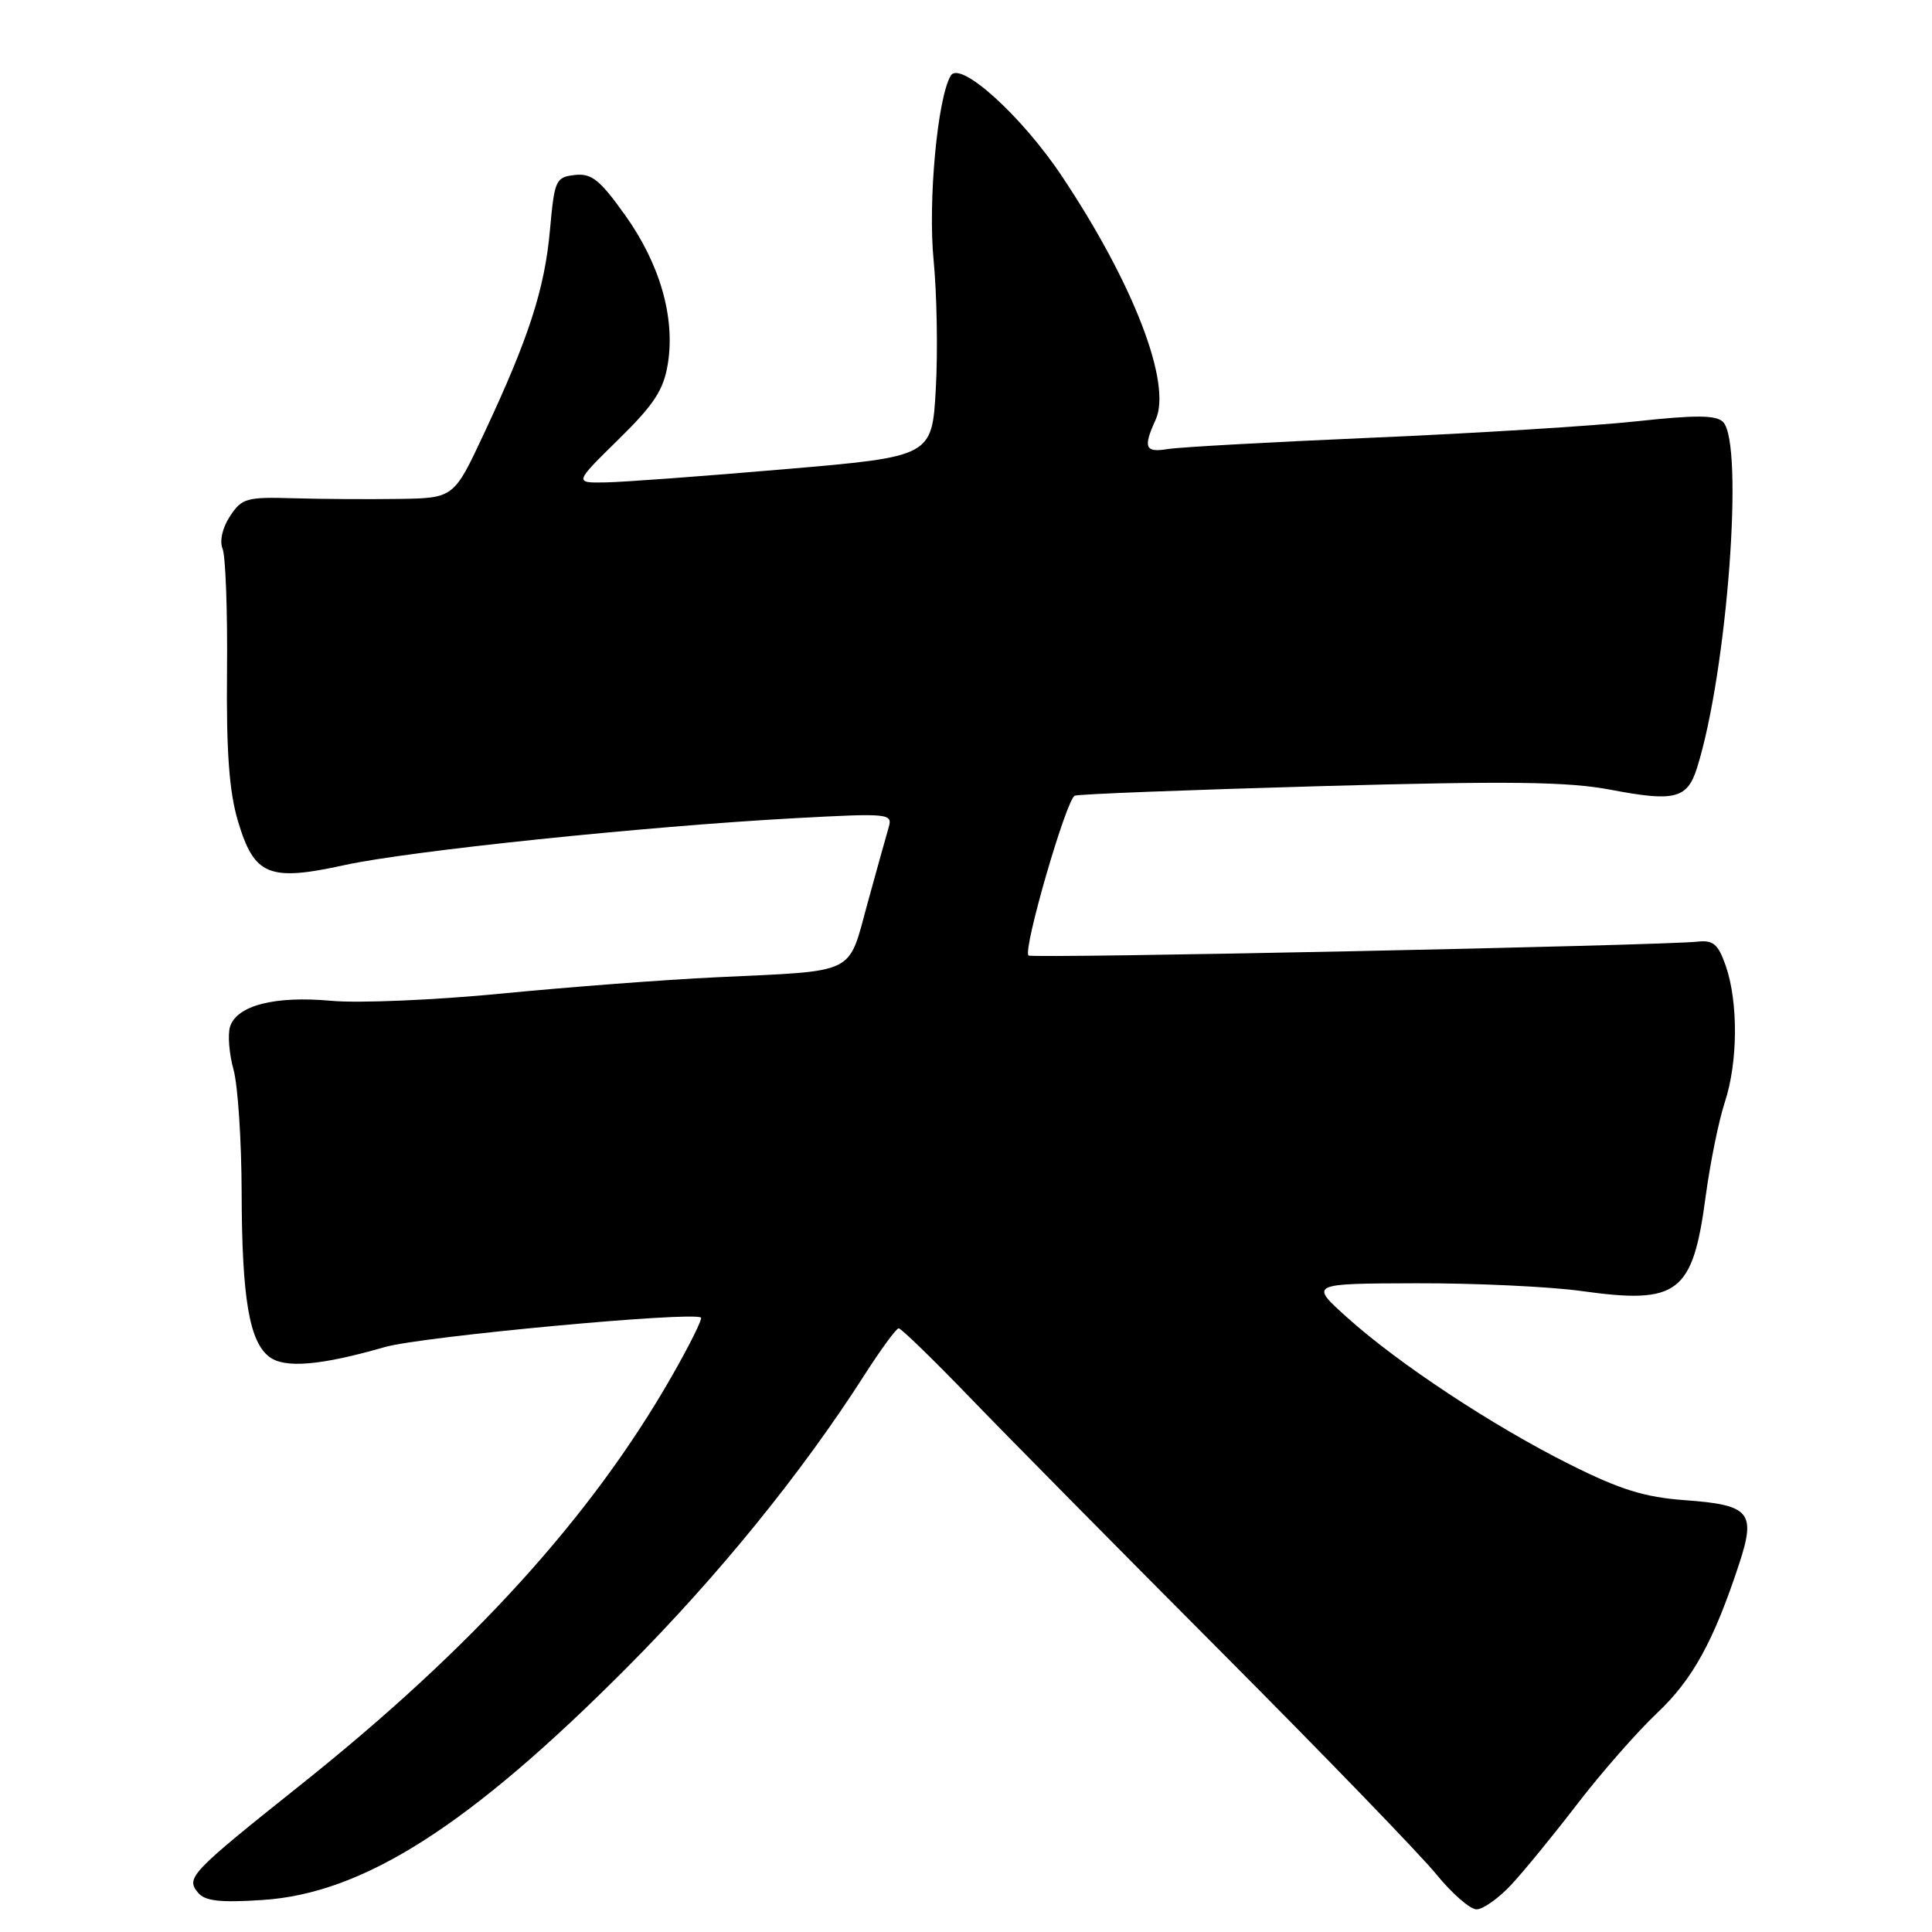 <?xml version="1.0" encoding="UTF-8" standalone="no"?>
<!DOCTYPE svg PUBLIC "-//W3C//DTD SVG 1.1//EN" "http://www.w3.org/Graphics/SVG/1.1/DTD/svg11.dtd" >
<svg xmlns="http://www.w3.org/2000/svg" xmlns:xlink="http://www.w3.org/1999/xlink" version="1.1" viewBox="0 0 256 256">
 <g >
 <path fill="currentColor"
d=" M 200.24 249.75 C 201.91 247.96 205.87 243.12 209.03 239.00 C 212.20 234.88 216.93 229.48 219.56 227.00 C 224.28 222.55 227.08 217.46 230.45 207.21 C 232.70 200.36 231.88 199.41 223.24 198.78 C 217.92 198.39 214.71 197.40 208.00 194.04 C 197.79 188.93 185.33 180.71 178.50 174.57 C 173.50 170.08 173.50 170.08 187.68 170.04 C 195.48 170.02 205.33 170.48 209.57 171.07 C 222.41 172.86 224.30 171.41 226.02 158.45 C 226.61 154.08 227.74 148.51 228.54 146.07 C 230.29 140.78 230.34 132.82 228.68 128.00 C 227.68 125.12 227.02 124.55 224.98 124.77 C 220.20 125.30 136.70 127.03 136.28 126.61 C 135.51 125.84 141.32 105.81 142.42 105.43 C 143.01 105.22 157.64 104.66 174.91 104.17 C 199.99 103.47 207.75 103.57 213.39 104.64 C 221.94 106.27 223.58 105.85 224.88 101.70 C 228.87 88.98 231.13 58.73 228.31 55.91 C 227.39 54.99 224.71 54.97 216.81 55.83 C 211.14 56.44 195.47 57.41 182.00 57.99 C 168.53 58.57 156.26 59.25 154.75 59.50 C 151.72 60.00 151.44 59.32 153.13 55.61 C 155.31 50.83 150.20 37.57 140.71 23.35 C 135.40 15.38 127.24 7.99 125.99 10.01 C 124.23 12.87 122.94 26.68 123.71 34.50 C 124.14 38.90 124.28 46.55 124.00 51.50 C 123.50 60.50 123.50 60.50 104.00 62.17 C 93.28 63.09 82.60 63.88 80.29 63.92 C 76.07 64.00 76.07 64.00 81.93 58.25 C 86.67 53.60 87.93 51.68 88.49 48.22 C 89.49 42.07 87.44 34.95 82.81 28.48 C 79.46 23.79 78.38 22.94 76.15 23.19 C 73.63 23.48 73.47 23.85 72.87 30.50 C 72.17 38.30 70.07 44.79 64.13 57.45 C 60.13 66.00 60.13 66.00 52.81 66.11 C 48.79 66.17 42.50 66.13 38.83 66.02 C 32.66 65.84 32.03 66.02 30.47 68.41 C 29.46 69.95 29.07 71.69 29.50 72.74 C 29.89 73.71 30.16 81.03 30.08 89.00 C 29.98 99.63 30.37 104.91 31.53 108.80 C 33.68 116.03 35.63 116.83 45.65 114.63 C 54.21 112.75 85.64 109.48 105.40 108.41 C 117.76 107.74 118.29 107.79 117.76 109.61 C 117.45 110.65 116.19 115.19 114.95 119.70 C 112.32 129.29 113.72 128.60 95.00 129.49 C 88.12 129.81 75.30 130.79 66.50 131.65 C 57.70 132.51 47.52 132.95 43.88 132.61 C 36.40 131.93 31.38 133.22 30.48 136.05 C 30.16 137.08 30.36 139.63 30.94 141.72 C 31.52 143.80 32.00 151.12 32.02 158.00 C 32.05 171.99 33.03 177.80 35.70 179.80 C 37.75 181.34 42.50 180.94 51.00 178.49 C 55.89 177.09 91.92 173.73 92.88 174.59 C 93.09 174.78 91.34 178.30 88.98 182.42 C 78.36 200.98 62.56 218.38 39.94 236.42 C 25.17 248.20 24.60 248.81 26.24 250.79 C 27.16 251.90 29.15 252.13 34.76 251.76 C 48.12 250.91 62.16 241.96 83.01 221.02 C 95.11 208.88 106.20 195.23 114.50 182.26 C 116.70 178.83 118.76 176.01 119.08 176.01 C 119.40 176.00 123.68 180.16 128.58 185.24 C 133.49 190.33 148.53 205.55 162.00 219.07 C 175.47 232.59 188.21 245.76 190.30 248.33 C 192.39 250.90 194.80 253.00 195.65 253.00 C 196.50 253.00 198.57 251.54 200.24 249.75 Z "/>
</g>
</svg>